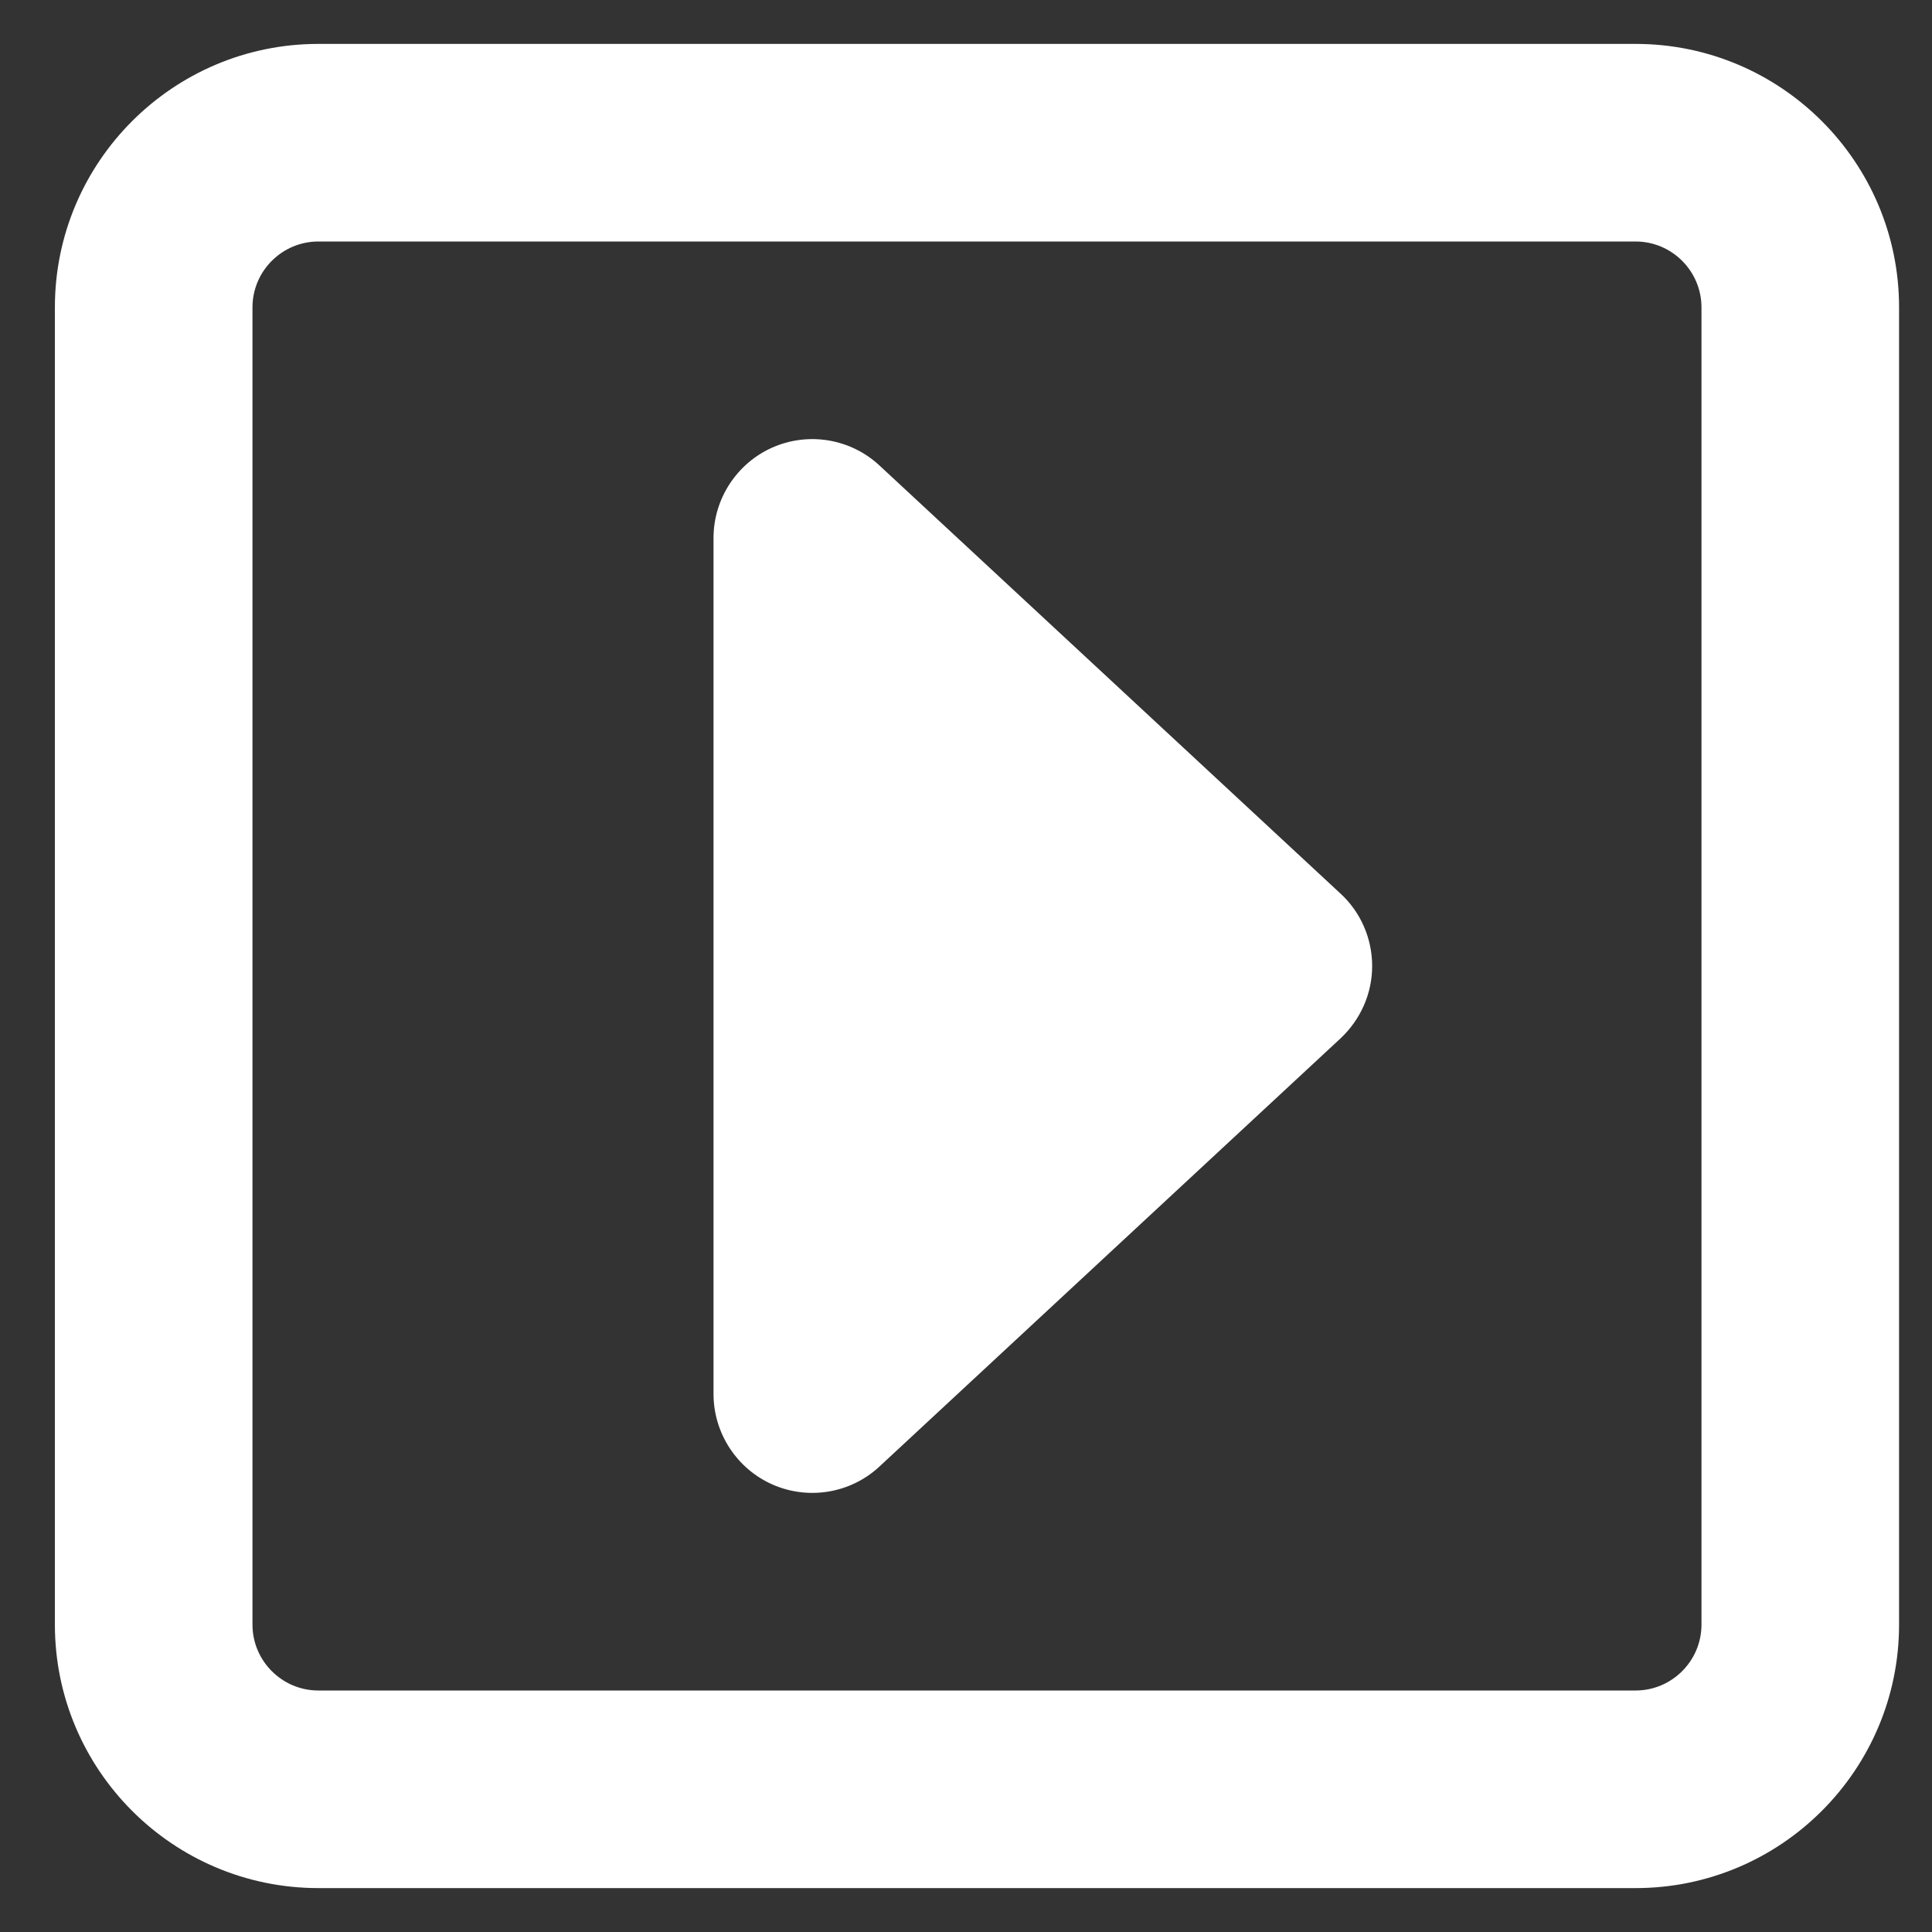 <svg width="22" height="22" viewBox="0 0 22 22" fill="none" xmlns="http://www.w3.org/2000/svg">
<rect x="0" y="0" width="22" height="22" fill="#333333" stroke="none"/>
<path d="M19.375 3.5C19.375 3.087 19.038 2.75 18.625 2.75H3.625C3.212 2.75 2.875 3.087 2.875 3.5V18.5C2.875 18.913 3.212 19.25 3.625 19.25H18.625C19.038 19.25 19.375 18.913 19.375 18.5V3.5ZM18.625 0.5C20.28 0.5 21.625 1.845 21.625 3.5V18.5C21.625 20.155 20.28 21.5 18.625 21.5H3.625C1.97 21.5 0.625 20.155 0.625 18.5V3.5C0.625 1.845 1.97 0.5 3.625 0.5H18.625ZM15.625 11C15.625 11.314 15.494 11.609 15.264 11.825L10.014 16.7C9.686 17.005 9.208 17.084 8.8 16.906C8.392 16.728 8.125 16.32 8.125 15.875V6.125C8.125 5.68 8.392 5.272 8.8 5.094C9.208 4.916 9.686 4.995 10.014 5.3L15.264 10.175C15.494 10.386 15.625 10.686 15.625 11Z" fill="white"/>
</svg>
